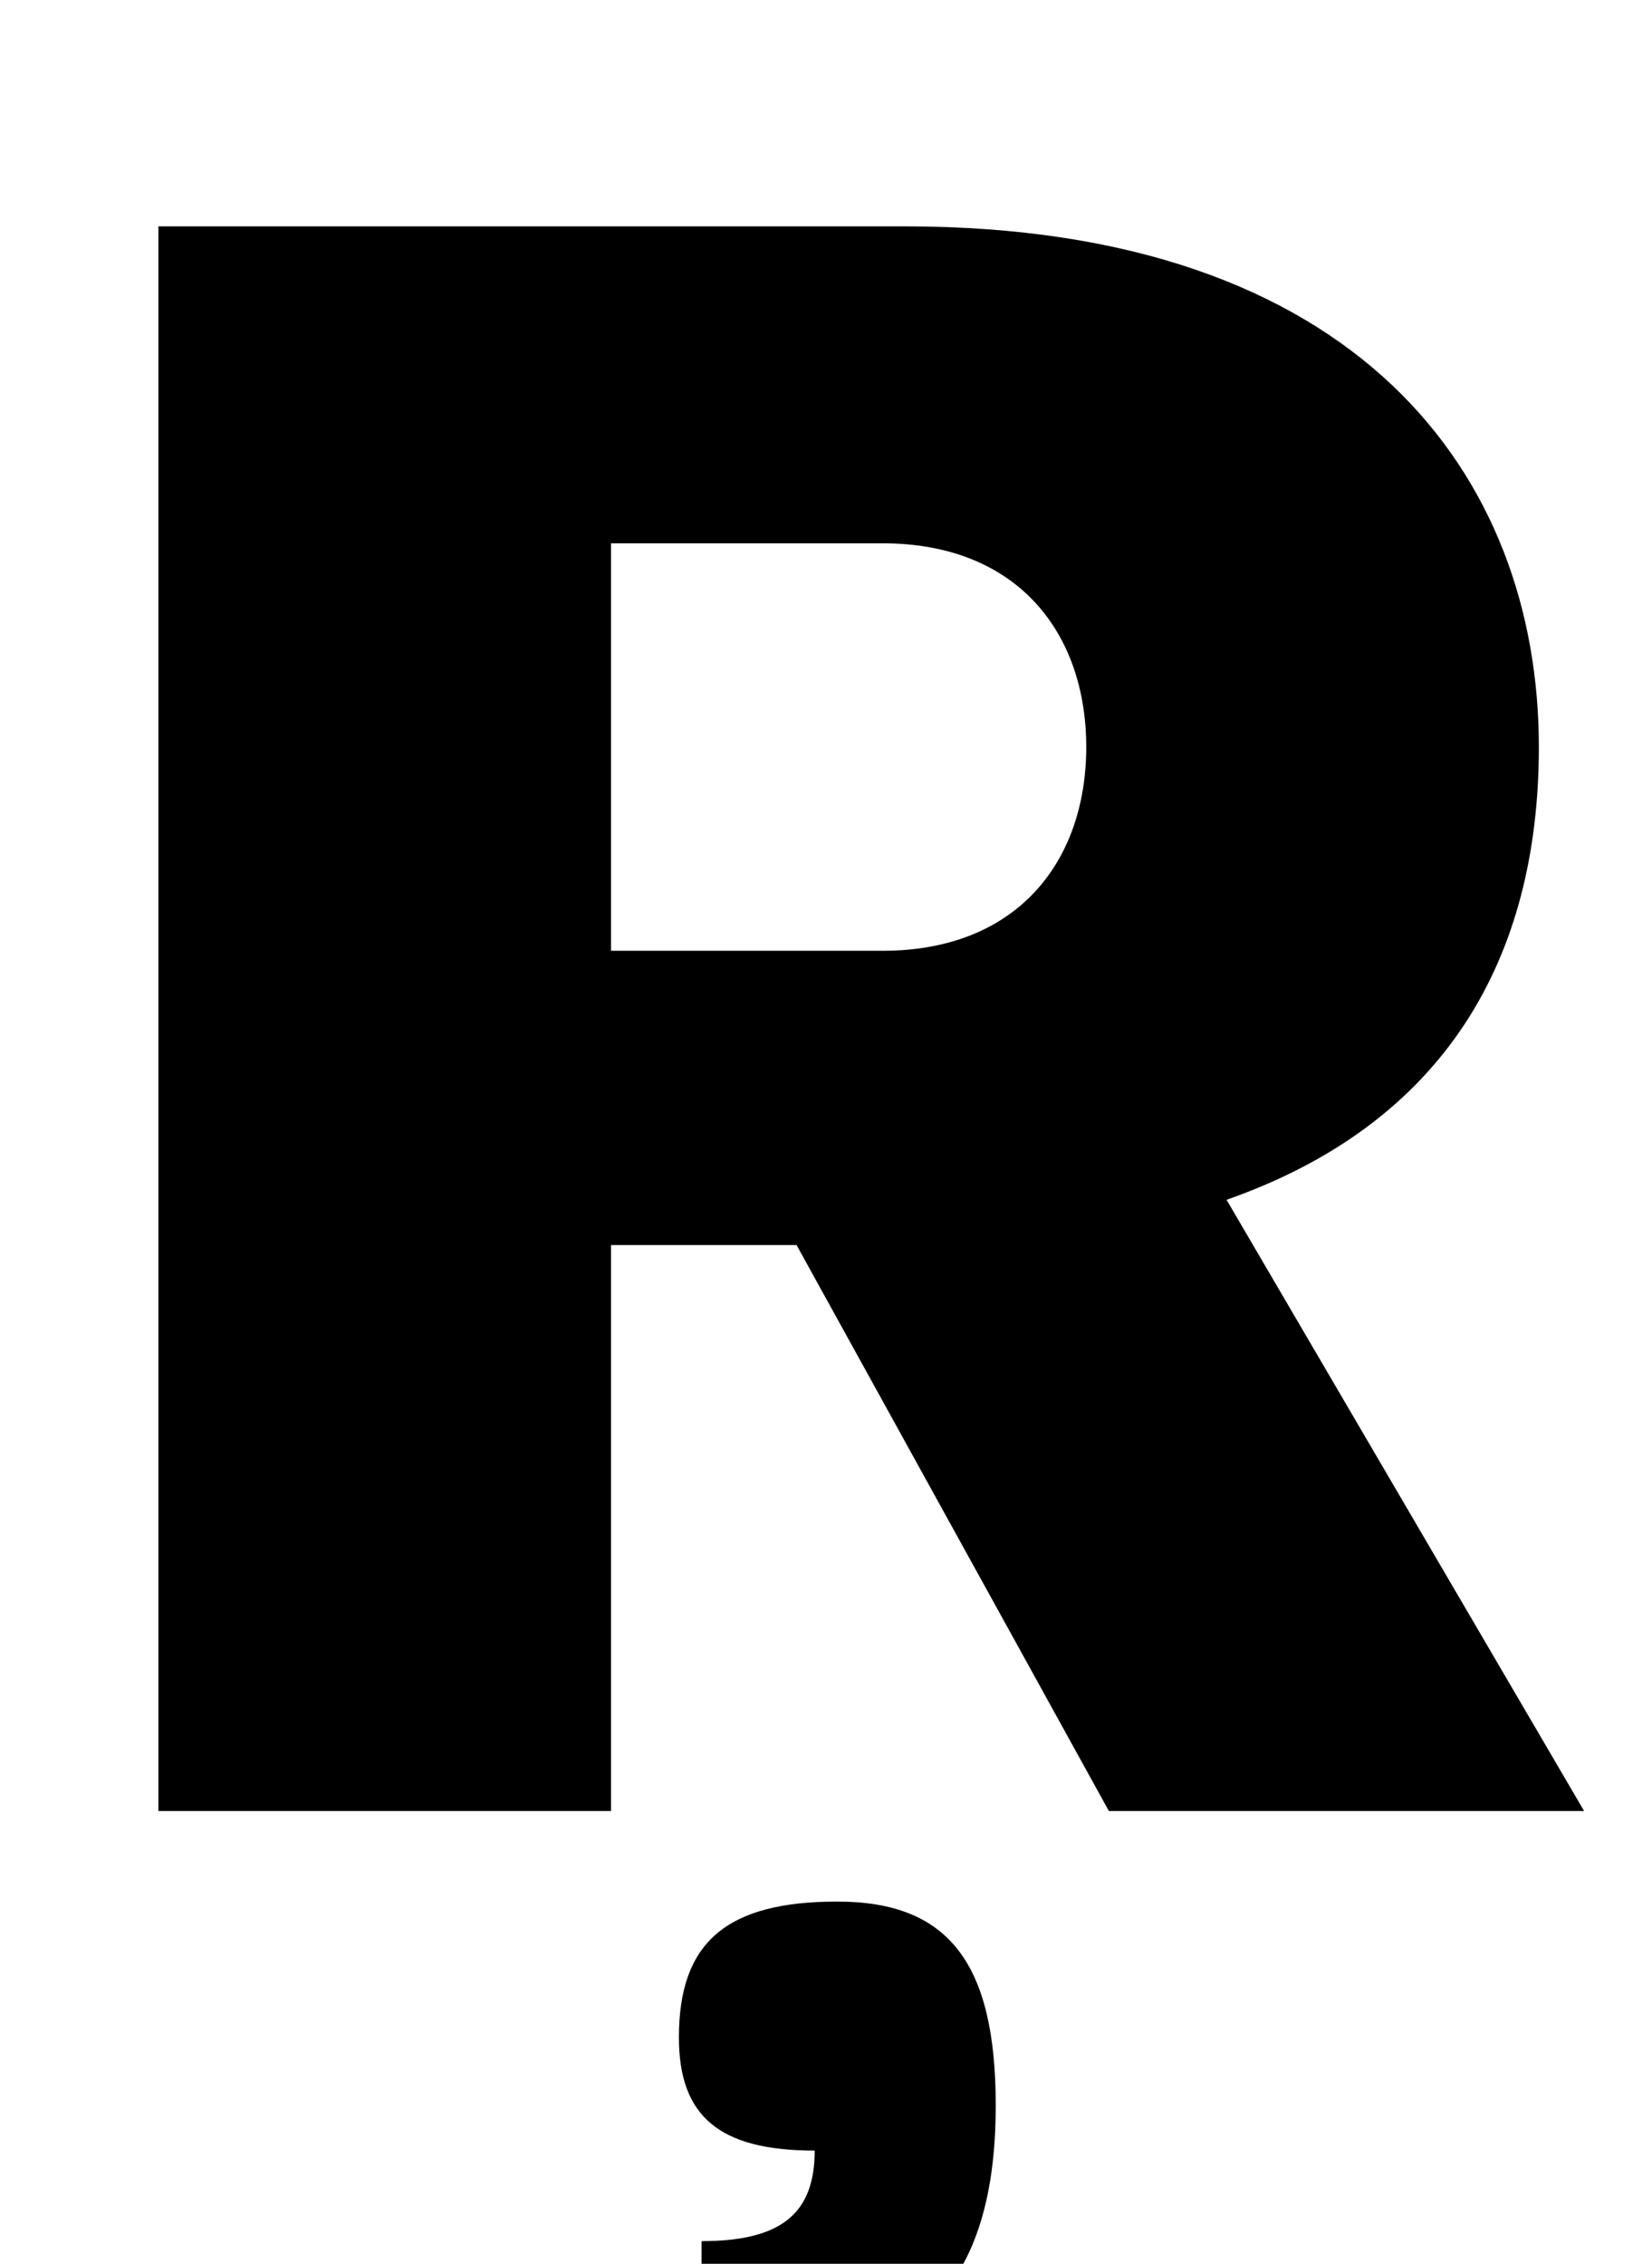 <?xml version="1.0" standalone="no"?>
<!DOCTYPE svg PUBLIC "-//W3C//DTD SVG 1.1//EN" "http://www.w3.org/Graphics/SVG/1.1/DTD/svg11.dtd" >
<svg xmlns="http://www.w3.org/2000/svg" xmlns:xlink="http://www.w3.org/1999/xlink" version="1.1" viewBox="-10 0 730 1000">
  <g transform="matrix(1 0 0 -1 0 800)">
   <path fill="currentColor"
d="M342 250h-82v-250h-200v700h330c200 0 280 -110 280 -230c0 -93 -41 -166 -138 -200l158 -270h-210zM260 380h120c60 0 90 40 90 90s-30 90 -90 90h-120v-180zM360 -40c49 0 70 -27 70 -90c0 -84 -39 -120 -130 -120v60c35 0 50 12 50 40c-42 0 -60 15 -60 50
c0 42 21 60 70 60z" />
  </g>

</svg>
